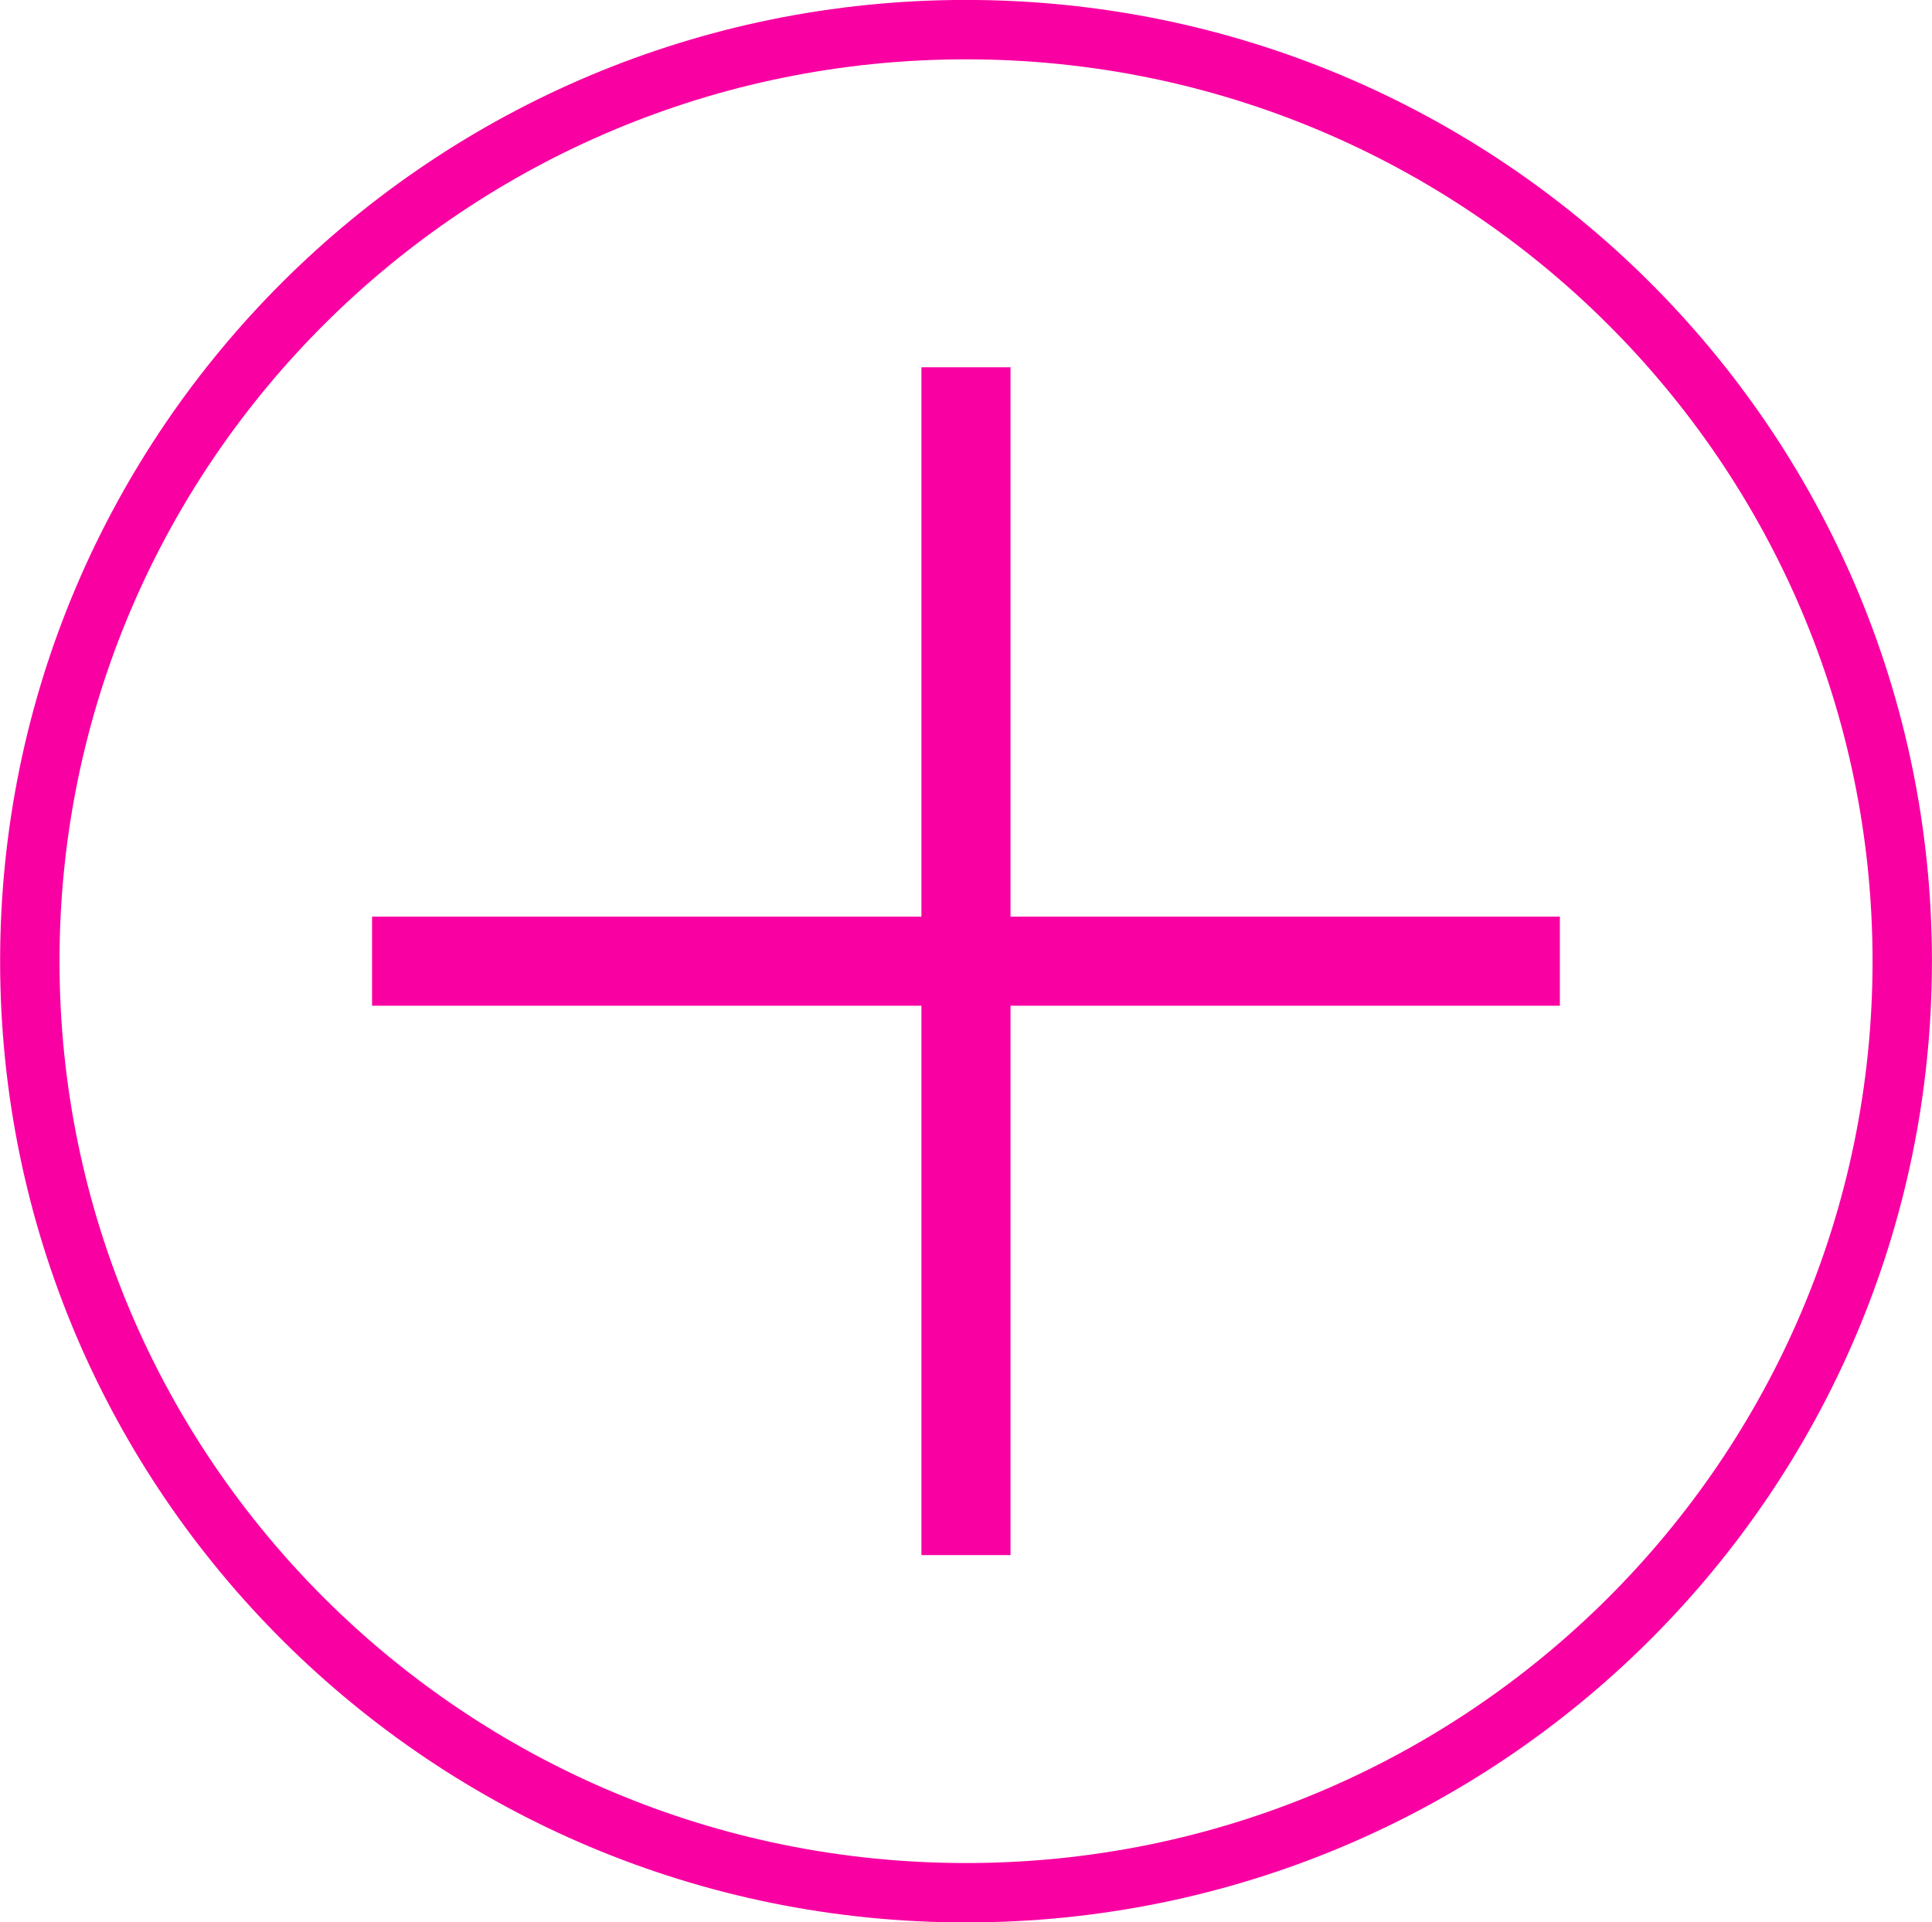 <?xml version="1.0" encoding="UTF-8" standalone="no"?>
<svg
   xmlns:dc="http://purl.org/dc/elements/1.1/"
   xmlns:cc="http://creativecommons.org/ns#"
   xmlns:rdf="http://www.w3.org/1999/02/22-rdf-syntax-ns#"
   xmlns:svg="http://www.w3.org/2000/svg"
   xmlns="http://www.w3.org/2000/svg"
   viewBox="0 0 32.531 32.368"
   height="32.368"
   width="32.531"
   xml:space="preserve"
   version="1.1"
   id="svg2"><defs
     id="defs6"><clipPath
       id="clipPath36"
       clipPathUnits="userSpaceOnUse"><path
         id="path38"
         d="m 0,101.86 101.86,0 L 101.86,0 0,0 0,101.86 Z" /></clipPath></defs><path
     id="path60"
     style="fill:none;fill-opacity:1;fill-rule:nonzero;stroke:#f900a2;stroke-width:1;stroke-miterlimit:4;stroke-dasharray:none;stroke-opacity:1"
     d="m 32.03,16.184 c 0,8.662 -7.058,15.685 -15.764,15.685 -8.706,0 -15.764,-7.023 -15.764,-15.685 0,-8.662 7.058,-15.685 15.764,-15.685 8.706,0 15.764,7.023 15.764,15.685" /><path
     style="fill:none;fill-rule:evenodd;stroke:#f900a2;stroke-width:1.5;stroke-linecap:butt;stroke-linejoin:miter;stroke-miterlimit:4;stroke-dasharray:none;stroke-opacity:1"
     d="m 16.265,26.184 0,-20"
     id="path4157" /><path
     style="fill:none;fill-rule:evenodd;stroke:#f900a2;stroke-width:1.5;stroke-linecap:butt;stroke-linejoin:miter;stroke-miterlimit:4;stroke-dasharray:none;stroke-opacity:1"
     d="m 26.265,16.184 -20,0"
     id="path4157-3" /></svg>